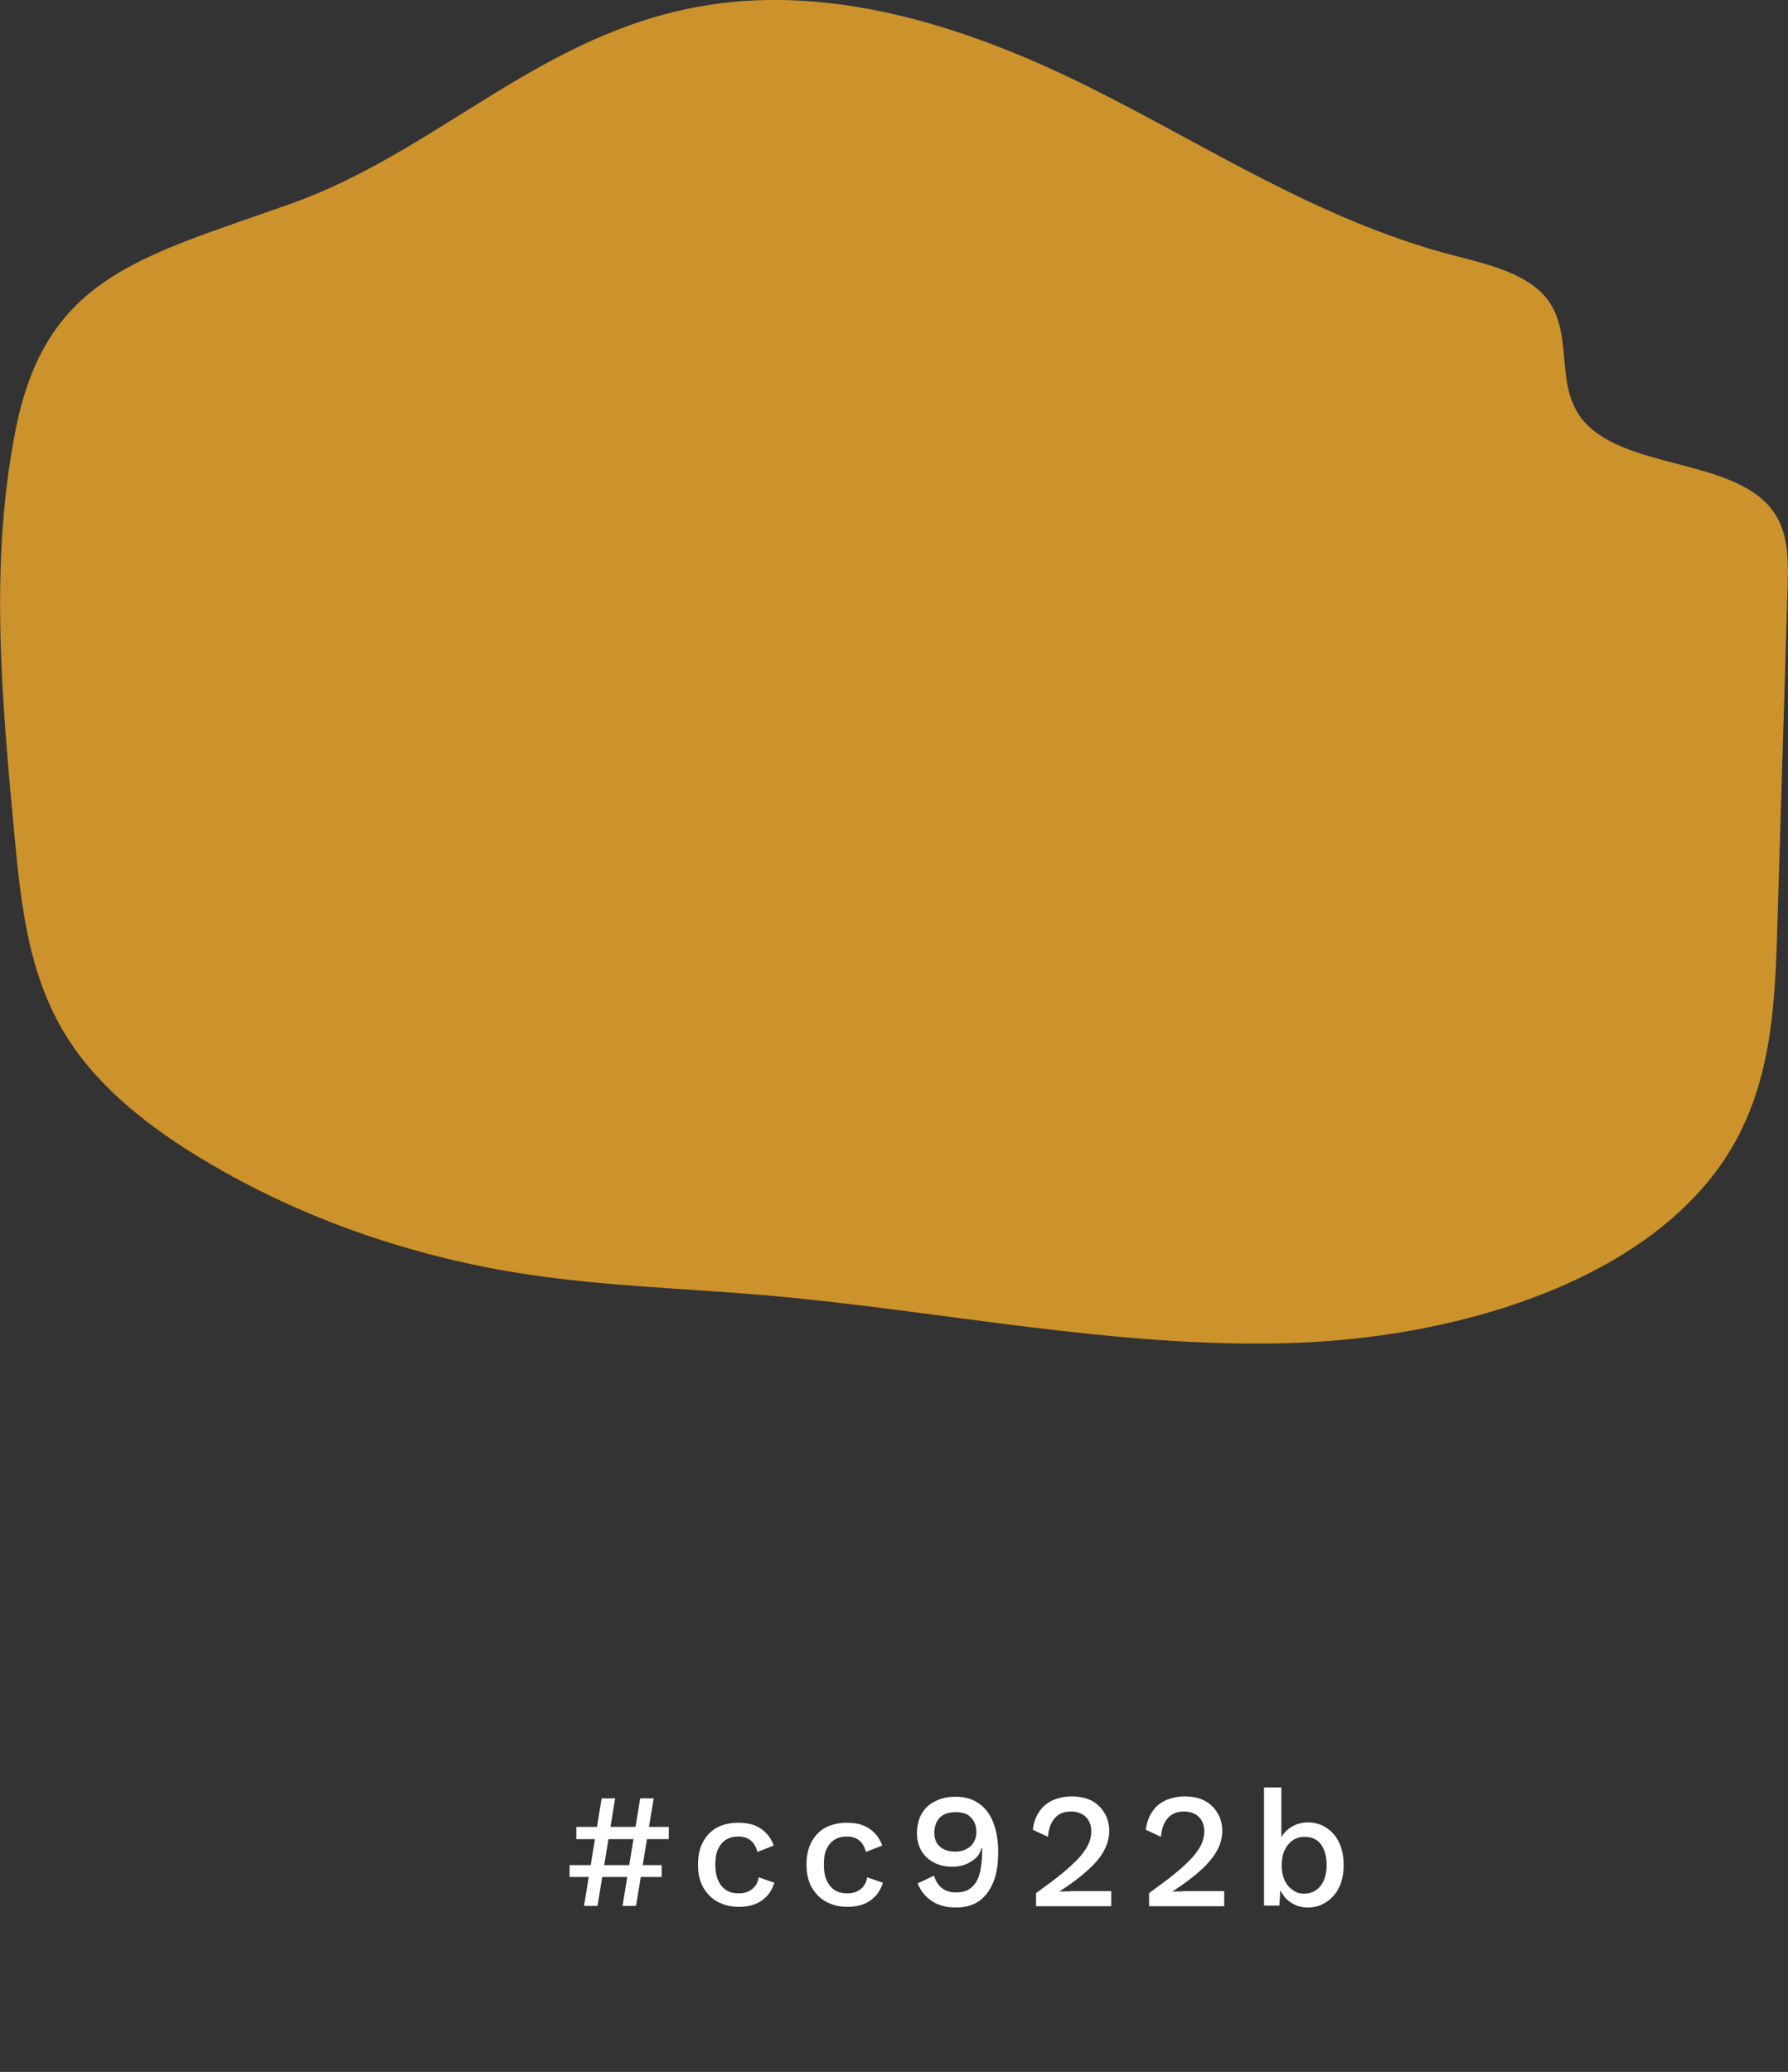 <?xml version="1.0" encoding="utf-8"?>
<!-- Generator: Adobe Illustrator 26.3.1, SVG Export Plug-In . SVG Version: 6.00 Build 0)  -->
<svg version="1.1" id="Layer_1" xmlns="http://www.w3.org/2000/svg" xmlns:xlink="http://www.w3.org/1999/xlink" x="0px" y="0px"
	 viewBox="0 0 556.9 645.3" style="enable-background:new 0 0 556.9 645.3;" xml:space="preserve">
<rect x="0" y="0" width="556.9" height="645.3" fill="#333333" stroke="none"/>
<style type="text/css">
	.st0{clip-path:url(#SVGID_00000111875703709654969370000013134167185594003088_);}
	.st1{fill:#B5D0D9;}
	.st2{fill:#C56505;}
	.st3{fill:#AC5317;}
	.st4{fill:#FFFFFF;}
	.st5{fill:#FBFBFB;}
	.st6{clip-path:url(#SVGID_00000156551965596657570580000013572179683224683947_);}
	.st7{fill:#D8B054;}
	.st8{fill:#984608;}
	.st9{fill:#833408;}
	.st10{fill:#F6F1EA;}
	.st11{clip-path:url(#SVGID_00000045605500970669766260000012634355706153844866_);}
	.st12{fill:#AED1DA;}
	.st13{clip-path:url(#SVGID_00000170263555950789861190000001754813302338539143_);}
	.st14{fill:#E0AF3E;}
	.st15{clip-path:url(#SVGID_00000078742326703842573700000006281434524929466012_);}
	.st16{fill:#B73700;}
	.st17{fill:#E2E2E2;}
	.st18{fill:#FFBA00;}
	.st19{fill:#002B00;}
	.st20{fill:#EF261A;}
	.st21{fill:#98D308;}
	.st22{fill:#002B44;}
	.st23{fill:none;stroke:#B73700;stroke-width:39;stroke-miterlimit:10;}
	.st24{fill:none;stroke:#D8B054;stroke-width:50;stroke-miterlimit:10;}
	.st25{fill:#E2D8C7;}
	.st26{clip-path:url(#SVGID_00000098196964917120764260000016964498915046323874_);fill:#F4A61E;}
	.st27{clip-path:url(#SVGID_00000063606401534433820600000003093750459670572203_);fill:#CC922B;}
	.st28{clip-path:url(#SVGID_00000153693503873161677540000017217074309300743356_);fill:#E28927;}
	.st29{clip-path:url(#SVGID_00000039829355349393677990000004878754505411110559_);fill:#89A626;}
	.st30{clip-path:url(#SVGID_00000111170392120284482480000014915527202543559563_);fill:#5B8B45;}
	.st31{clip-path:url(#SVGID_00000027584003629452199870000014641624285328627858_);fill:#3B562C;}
	.st32{clip-path:url(#SVGID_00000098183407283920508980000009507034979841333646_);fill:#A6D3DC;}
	.st33{clip-path:url(#SVGID_00000114052274104451148820000012759285597937959091_);fill:#F9F9F9;}
</style>
<g>
	<g>
		<g>
			<defs>
				<path id="SVGID_00000007404295984642116070000011225506260060680894_" d="M4.9,133.7c-8.3,41.7-4.3,84.3-0.4,126.5
					c2.1,22,4.4,44.8,17.3,64.3c9.8,14.9,25.3,27.1,42.2,37.1c29.7,17.8,64.5,30,100.8,35.4c24.2,3.6,48.8,4.3,73.3,6.4
					c54.8,4.7,108.9,16.6,163.9,14.9c55-1.7,114-20.9,137.5-61c12.5-21.3,13.4-45.7,14.1-69.2c1.1-35.3,2.1-70.7,3.2-106
					c0.2-8.2,0.3-17-5.3-23.9c-12.9-15.7-46.7-12-59-28c-8.5-11.2-2-27.1-11.3-37.9c-6.6-7.6-18.8-10.2-29.8-13.1
					c-40.7-10.9-74.7-33.3-111-51.5s-79.2-33-121.2-25.9c-51,8.6-82.5,45.2-128.5,61.6C43.9,80.1,14.4,86,4.9,133.7z"/>
			</defs>
			<clipPath id="SVGID_00000031903178858438901110000011377629093410398596_">
				<use xlink:href="#SVGID_00000007404295984642116070000011225506260060680894_"  style="overflow:visible;"/>
			</clipPath>
			
				<rect x="-40.8" y="-82.7" style="clip-path:url(#SVGID_00000031903178858438901110000011377629093410398596_);fill:#CC922B;" width="629.3" height="584.3"/>
		</g>
	</g>
	<g>
		<path class="st4" d="M206.1,580.9v3.7h-28.7v-3.7H206.1z M208.3,569v3.8h-28.8V569H208.3z M191.6,560.1l-5.5,33.5h-4.2l5.5-33.5
			H191.6z M203.6,560.1l-5.5,33.5h-4.2l5.5-33.5H203.6z"/>
		<path class="st4" d="M230,567.7c2,0,3.8,0.3,5.2,0.9c1.4,0.6,2.6,1.4,3.6,2.5c1,1.1,1.7,2.3,2.2,3.7l-5.1,2
			c-0.4-1.6-1.1-2.8-2.1-3.6c-1-0.8-2.2-1.2-3.8-1.2c-1.5,0-2.8,0.3-3.9,1c-1.1,0.7-1.9,1.7-2.5,3c-0.6,1.3-0.8,2.9-0.8,4.9
			c0,1.9,0.3,3.5,0.9,4.8c0.6,1.3,1.4,2.3,2.5,3c1.1,0.7,2.4,1,3.9,1c1.2,0,2.1-0.2,3-0.6c0.8-0.4,1.5-0.9,2.1-1.7
			c0.6-0.7,0.9-1.6,1.1-2.7l4.9,1.7c-0.5,1.5-1.2,2.9-2.2,4c-1,1.1-2.2,2-3.7,2.6c-1.5,0.6-3.2,0.9-5.1,0.9c-2.5,0-4.7-0.5-6.7-1.6
			c-1.9-1-3.4-2.6-4.5-4.5c-1.1-2-1.6-4.3-1.6-7.1c0-2.7,0.5-5.1,1.6-7.1c1.1-2,2.6-3.5,4.5-4.5C225.3,568.2,227.5,567.7,230,567.7z
			"/>
		<path class="st4" d="M263.8,567.7c2,0,3.8,0.3,5.2,0.9c1.4,0.6,2.6,1.4,3.6,2.5c1,1.1,1.7,2.3,2.2,3.7l-5.1,2
			c-0.4-1.6-1.1-2.8-2.1-3.6c-1-0.8-2.2-1.2-3.8-1.2c-1.5,0-2.8,0.3-3.9,1c-1.1,0.7-1.9,1.7-2.5,3c-0.6,1.3-0.8,2.9-0.8,4.9
			c0,1.9,0.3,3.5,0.9,4.8c0.6,1.3,1.4,2.3,2.5,3c1.1,0.7,2.4,1,3.9,1c1.2,0,2.1-0.2,3-0.6c0.8-0.4,1.5-0.9,2.1-1.7
			c0.6-0.7,0.9-1.6,1.1-2.7l4.9,1.7c-0.5,1.5-1.2,2.9-2.2,4c-1,1.1-2.2,2-3.7,2.6c-1.5,0.6-3.2,0.9-5.1,0.9c-2.5,0-4.7-0.5-6.7-1.6
			c-1.9-1-3.4-2.6-4.5-4.5c-1.1-2-1.6-4.3-1.6-7.1c0-2.7,0.5-5.1,1.6-7.1c1.1-2,2.6-3.5,4.5-4.5
			C259.2,568.2,261.4,567.7,263.8,567.7z"/>
		<path class="st4" d="M297.6,559.6c2.9,0,5.3,0.7,7.3,2.1c2,1.4,3.5,3.4,4.5,6c1,2.6,1.5,5.6,1.5,9.1c0,3.9-0.5,7.1-1.6,9.6
			c-1.1,2.6-2.6,4.5-4.5,5.8c-2,1.3-4.3,1.9-7.1,1.9c-2.8,0-5.3-0.6-7.3-1.9c-2-1.3-3.6-3.1-4.6-5.6l5.1-2.4
			c0.5,1.6,1.3,2.9,2.4,3.8c1.1,0.9,2.6,1.4,4.5,1.4c1.6,0,2.9-0.3,3.9-0.9c1-0.6,1.9-1.5,2.5-2.6c0.6-1.2,1.1-2.5,1.3-4.2
			c0.3-1.6,0.4-3.5,0.4-5.5c0-0.1,0-0.2,0-0.3c0-0.1,0-0.2,0-0.3h-0.2c-0.4,1.4-1,2.5-2,3.3c-1,0.8-2.1,1.5-3.3,1.9
			c-1.2,0.4-2.4,0.6-3.7,0.6c-2.2,0-4.1-0.4-5.8-1.3c-1.7-0.9-3-2.1-3.9-3.6c-0.9-1.6-1.4-3.4-1.4-5.5c0-2.3,0.5-4.4,1.4-6
			c1-1.7,2.3-3,4.1-3.9C293,560.1,295.1,559.6,297.6,559.6z M297.6,564.4c-2.1,0-3.8,0.6-4.9,1.7c-1.1,1.2-1.7,2.8-1.7,4.8
			c0,1.8,0.6,3.3,1.8,4.3c1.2,1,2.8,1.5,4.8,1.5c1.3,0,2.4-0.3,3.4-0.8c1-0.5,1.8-1.2,2.3-2.2c0.6-0.9,0.8-2,0.8-3.2
			c0-1.3-0.3-2.4-0.8-3.3c-0.6-0.9-1.3-1.7-2.3-2.2C300,564.6,298.9,564.4,297.6,564.4z"/>
		<path class="st4" d="M322.7,593.6v-4c3.2-2.3,5.9-4.3,8.1-6.1s3.9-3.4,5.3-4.9c1.3-1.5,2.3-2.9,2.9-4.2c0.6-1.3,0.9-2.7,0.9-4.1
			c0-1.8-0.6-3.3-1.7-4.4c-1.1-1.1-2.7-1.7-4.7-1.7c-2.1,0-3.8,0.7-5,2.1c-1.2,1.4-1.9,3.3-2.1,5.8l-4.7-2.2c0.2-2.1,0.9-4,1.9-5.5
			c1-1.6,2.4-2.8,4.1-3.6c1.7-0.8,3.8-1.3,6.1-1.3c1.9,0,3.6,0.3,5,0.8c1.4,0.5,2.6,1.3,3.6,2.3c1,1,1.7,2.1,2.3,3.4
			c0.5,1.3,0.8,2.7,0.8,4.1c0,2.1-0.5,4.2-1.6,6.2c-1,2-2.7,4-5,6.1c-2.3,2.1-5.2,4.3-8.9,6.7v0.1c0.4-0.1,1-0.1,1.7-0.1
			c0.7,0,1.4,0,2.1-0.1c0.7,0,1.3,0,1.7,0h10.6v4.7H322.7z"/>
		<path class="st4" d="M357.9,593.6v-4c3.2-2.3,5.9-4.3,8.1-6.1s3.9-3.4,5.3-4.9c1.3-1.5,2.3-2.9,2.9-4.2c0.6-1.3,0.9-2.7,0.9-4.1
			c0-1.8-0.6-3.3-1.7-4.4c-1.1-1.1-2.7-1.7-4.7-1.7c-2.1,0-3.8,0.7-5,2.1c-1.2,1.4-1.9,3.3-2.1,5.8l-4.7-2.2c0.2-2.1,0.9-4,1.9-5.5
			c1-1.6,2.4-2.8,4.1-3.6c1.7-0.8,3.8-1.3,6.1-1.3c1.9,0,3.6,0.3,5,0.8c1.4,0.5,2.6,1.3,3.6,2.3c1,1,1.7,2.1,2.3,3.4
			c0.5,1.3,0.8,2.7,0.8,4.1c0,2.1-0.5,4.2-1.6,6.2c-1.1,2-2.7,4-5,6.1c-2.3,2.1-5.2,4.3-8.9,6.7v0.1c0.4-0.1,1-0.1,1.7-0.1
			c0.7,0,1.4,0,2.1-0.1c0.7,0,1.3,0,1.7,0h10.6v4.7H357.9z"/>
		<path class="st4" d="M407.3,594.1c-1.5,0-2.9-0.3-4.1-0.9c-1.2-0.6-2.3-1.4-3.1-2.4c-0.8-1-1.5-2.2-1.9-3.5l0.7-0.9l-0.4,7.1h-4.8
			v-36.8h5.4v17.8l-0.6-0.9c0.6-1.8,1.7-3.2,3.3-4.3c1.6-1.1,3.4-1.7,5.6-1.7c2,0,3.9,0.5,5.6,1.6c1.7,1.1,3.1,2.6,4,4.5
			c1,2,1.5,4.4,1.5,7.2c0,2.7-0.5,5.1-1.5,7.1c-1,2-2.4,3.5-4.1,4.5C411.3,593.6,409.4,594.1,407.3,594.1z M406.1,589.8
			c2.2,0,3.9-0.8,5.2-2.4c1.2-1.6,1.9-3.7,1.9-6.5c0-2.7-0.6-4.9-1.8-6.5c-1.2-1.6-2.9-2.3-5.1-2.3c-1.4,0-2.7,0.4-3.7,1.1
			c-1,0.7-1.9,1.8-2.5,3.1c-0.6,1.3-0.9,2.9-0.9,4.7c0,1.8,0.3,3.3,0.9,4.6c0.6,1.3,1.4,2.3,2.5,3
			C403.5,589.4,404.8,589.8,406.1,589.8z"/>
	</g>
</g>
</svg>
